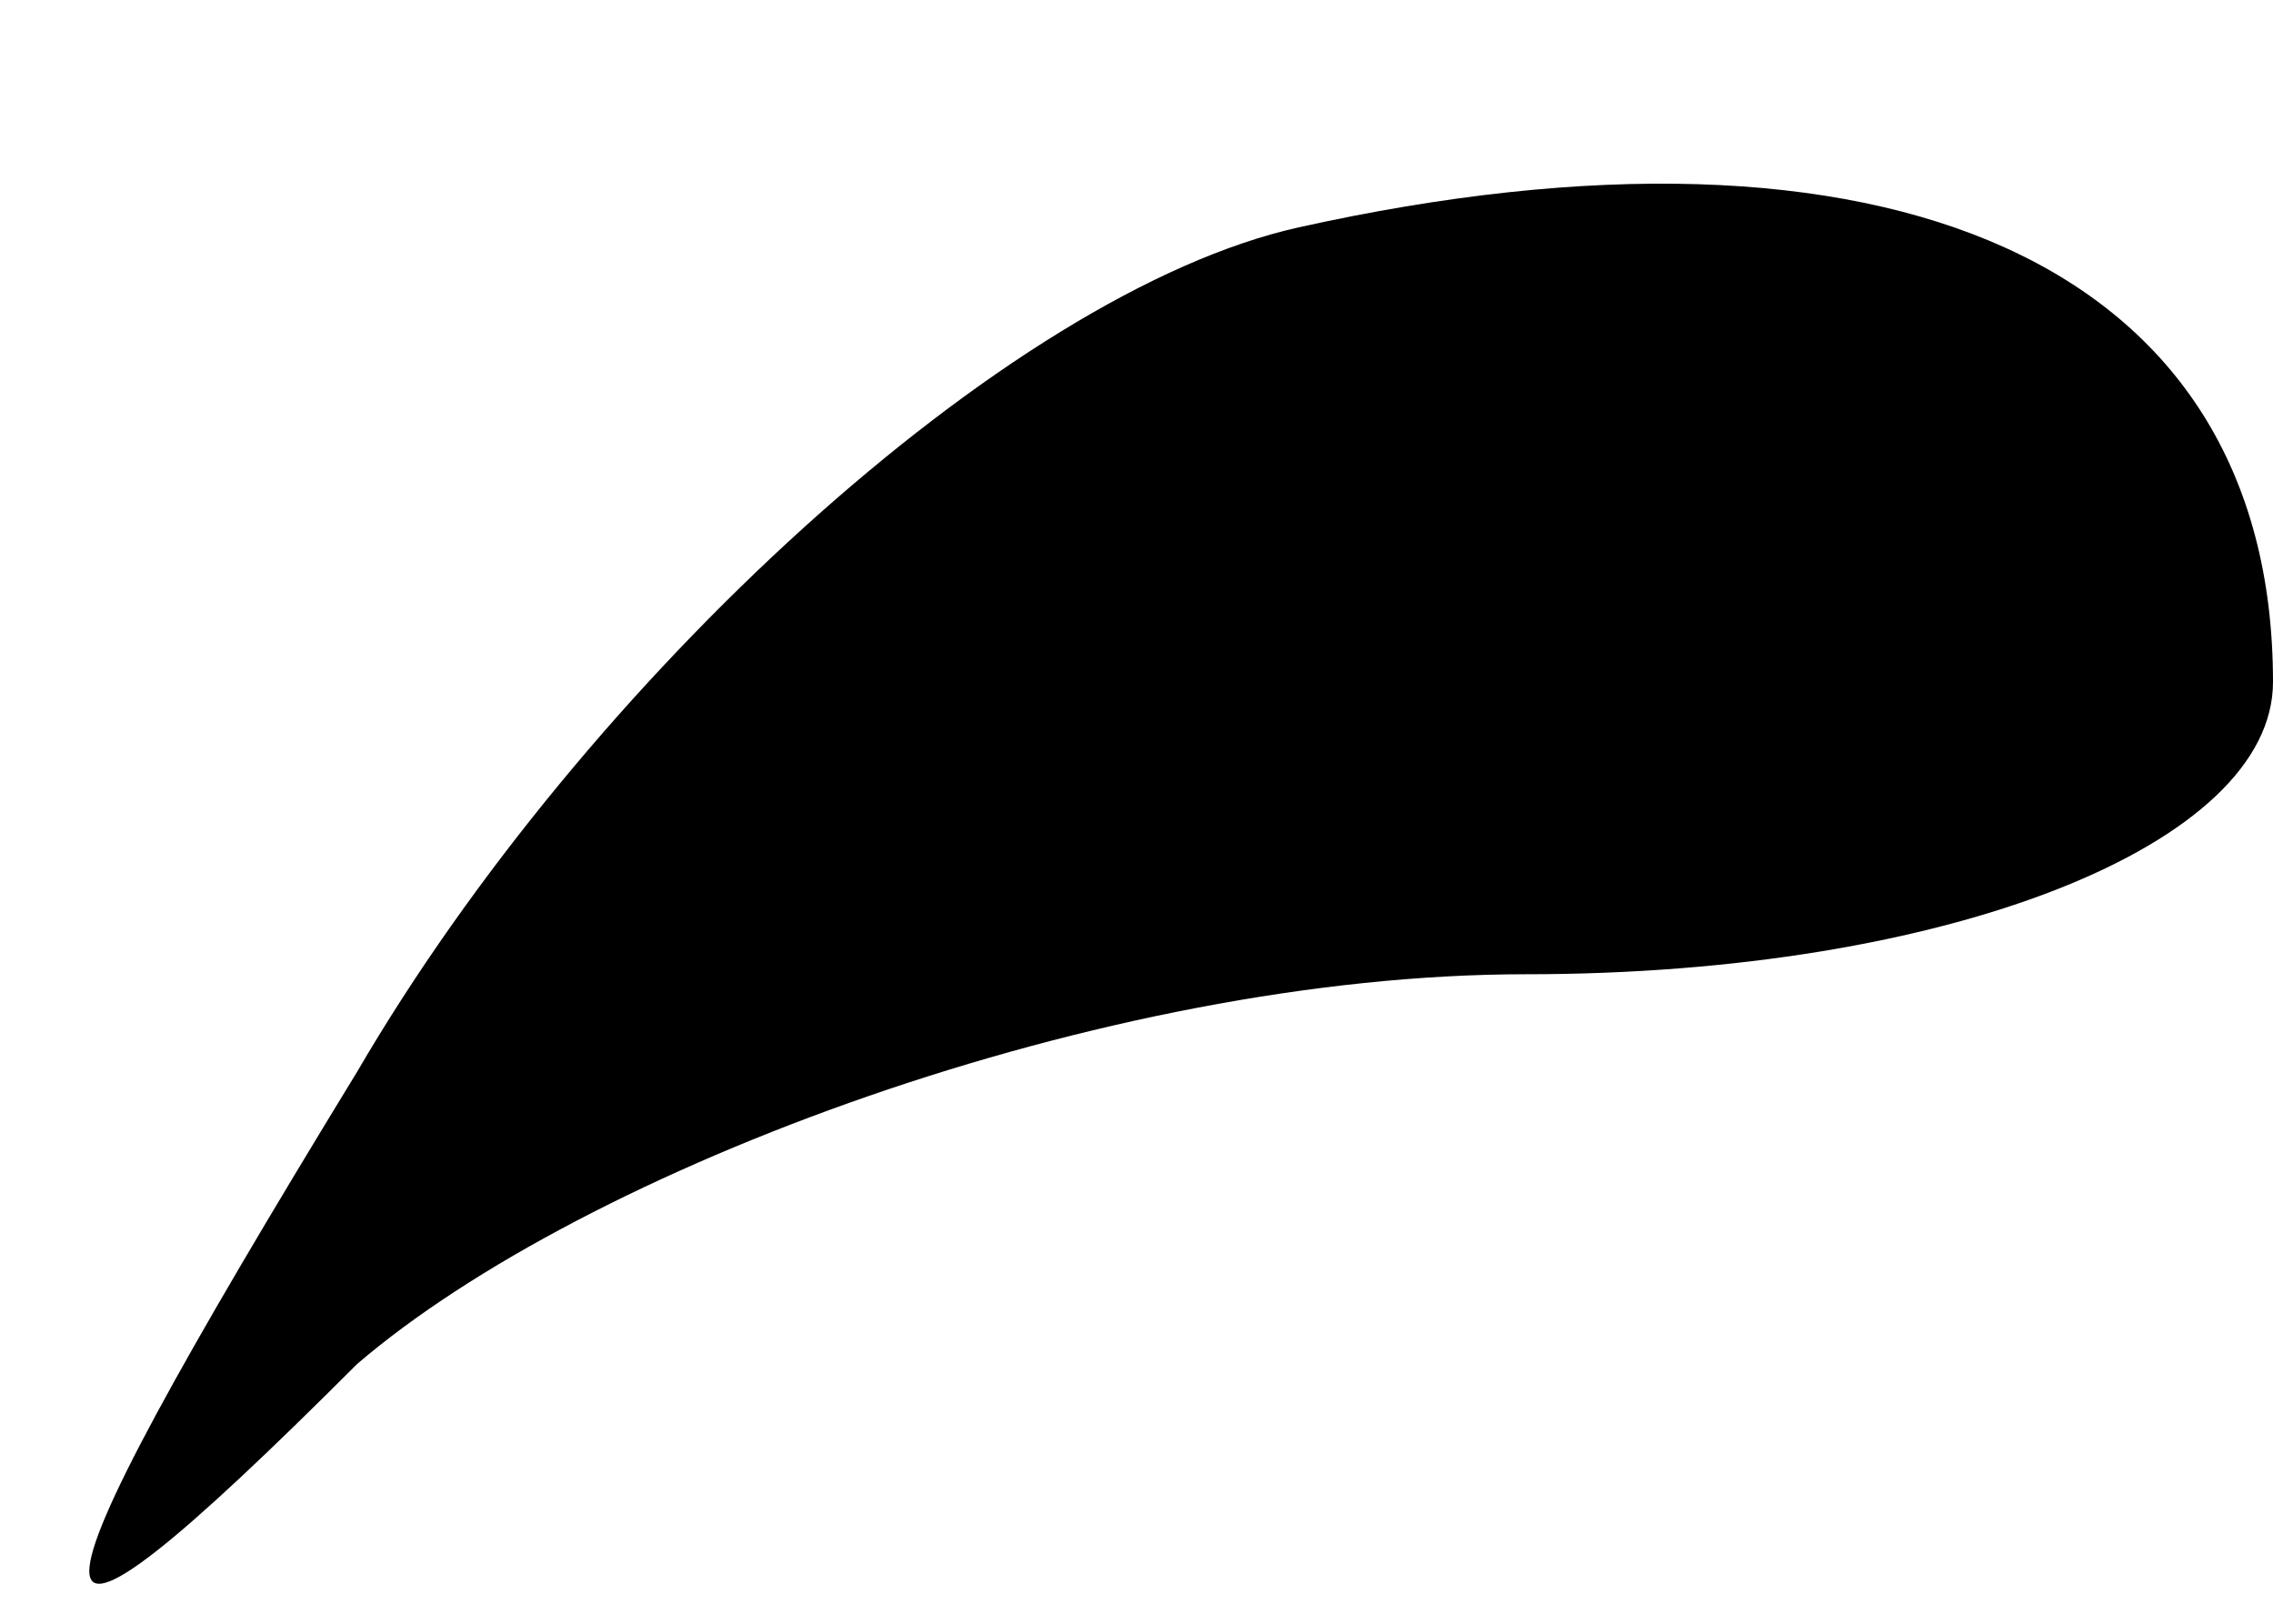 <?xml version="1.0" standalone="no"?>
<!DOCTYPE svg PUBLIC "-//W3C//DTD SVG 20010904//EN"
 "http://www.w3.org/TR/2001/REC-SVG-20010904/DTD/svg10.dtd">
<svg version="1.0" xmlns="http://www.w3.org/2000/svg"
 width="7pt" height="5pt" viewBox="0 0 7 5"
 preserveAspectRatio="xMidYMid meet">
<g transform="translate(0,5) scale(0.1,-0.1)"
fill="#000000" stroke="none">
<path fill="#000000" stroke="none" d="M40 43 c-9 -2 -22 -14 -29 -26 -11 -18
-11 -20 0 -9 7 6 23 12 36 12 13 0 23 4 23 9 0 13 -12 18 -30 14z"/>
</g>
</svg>
